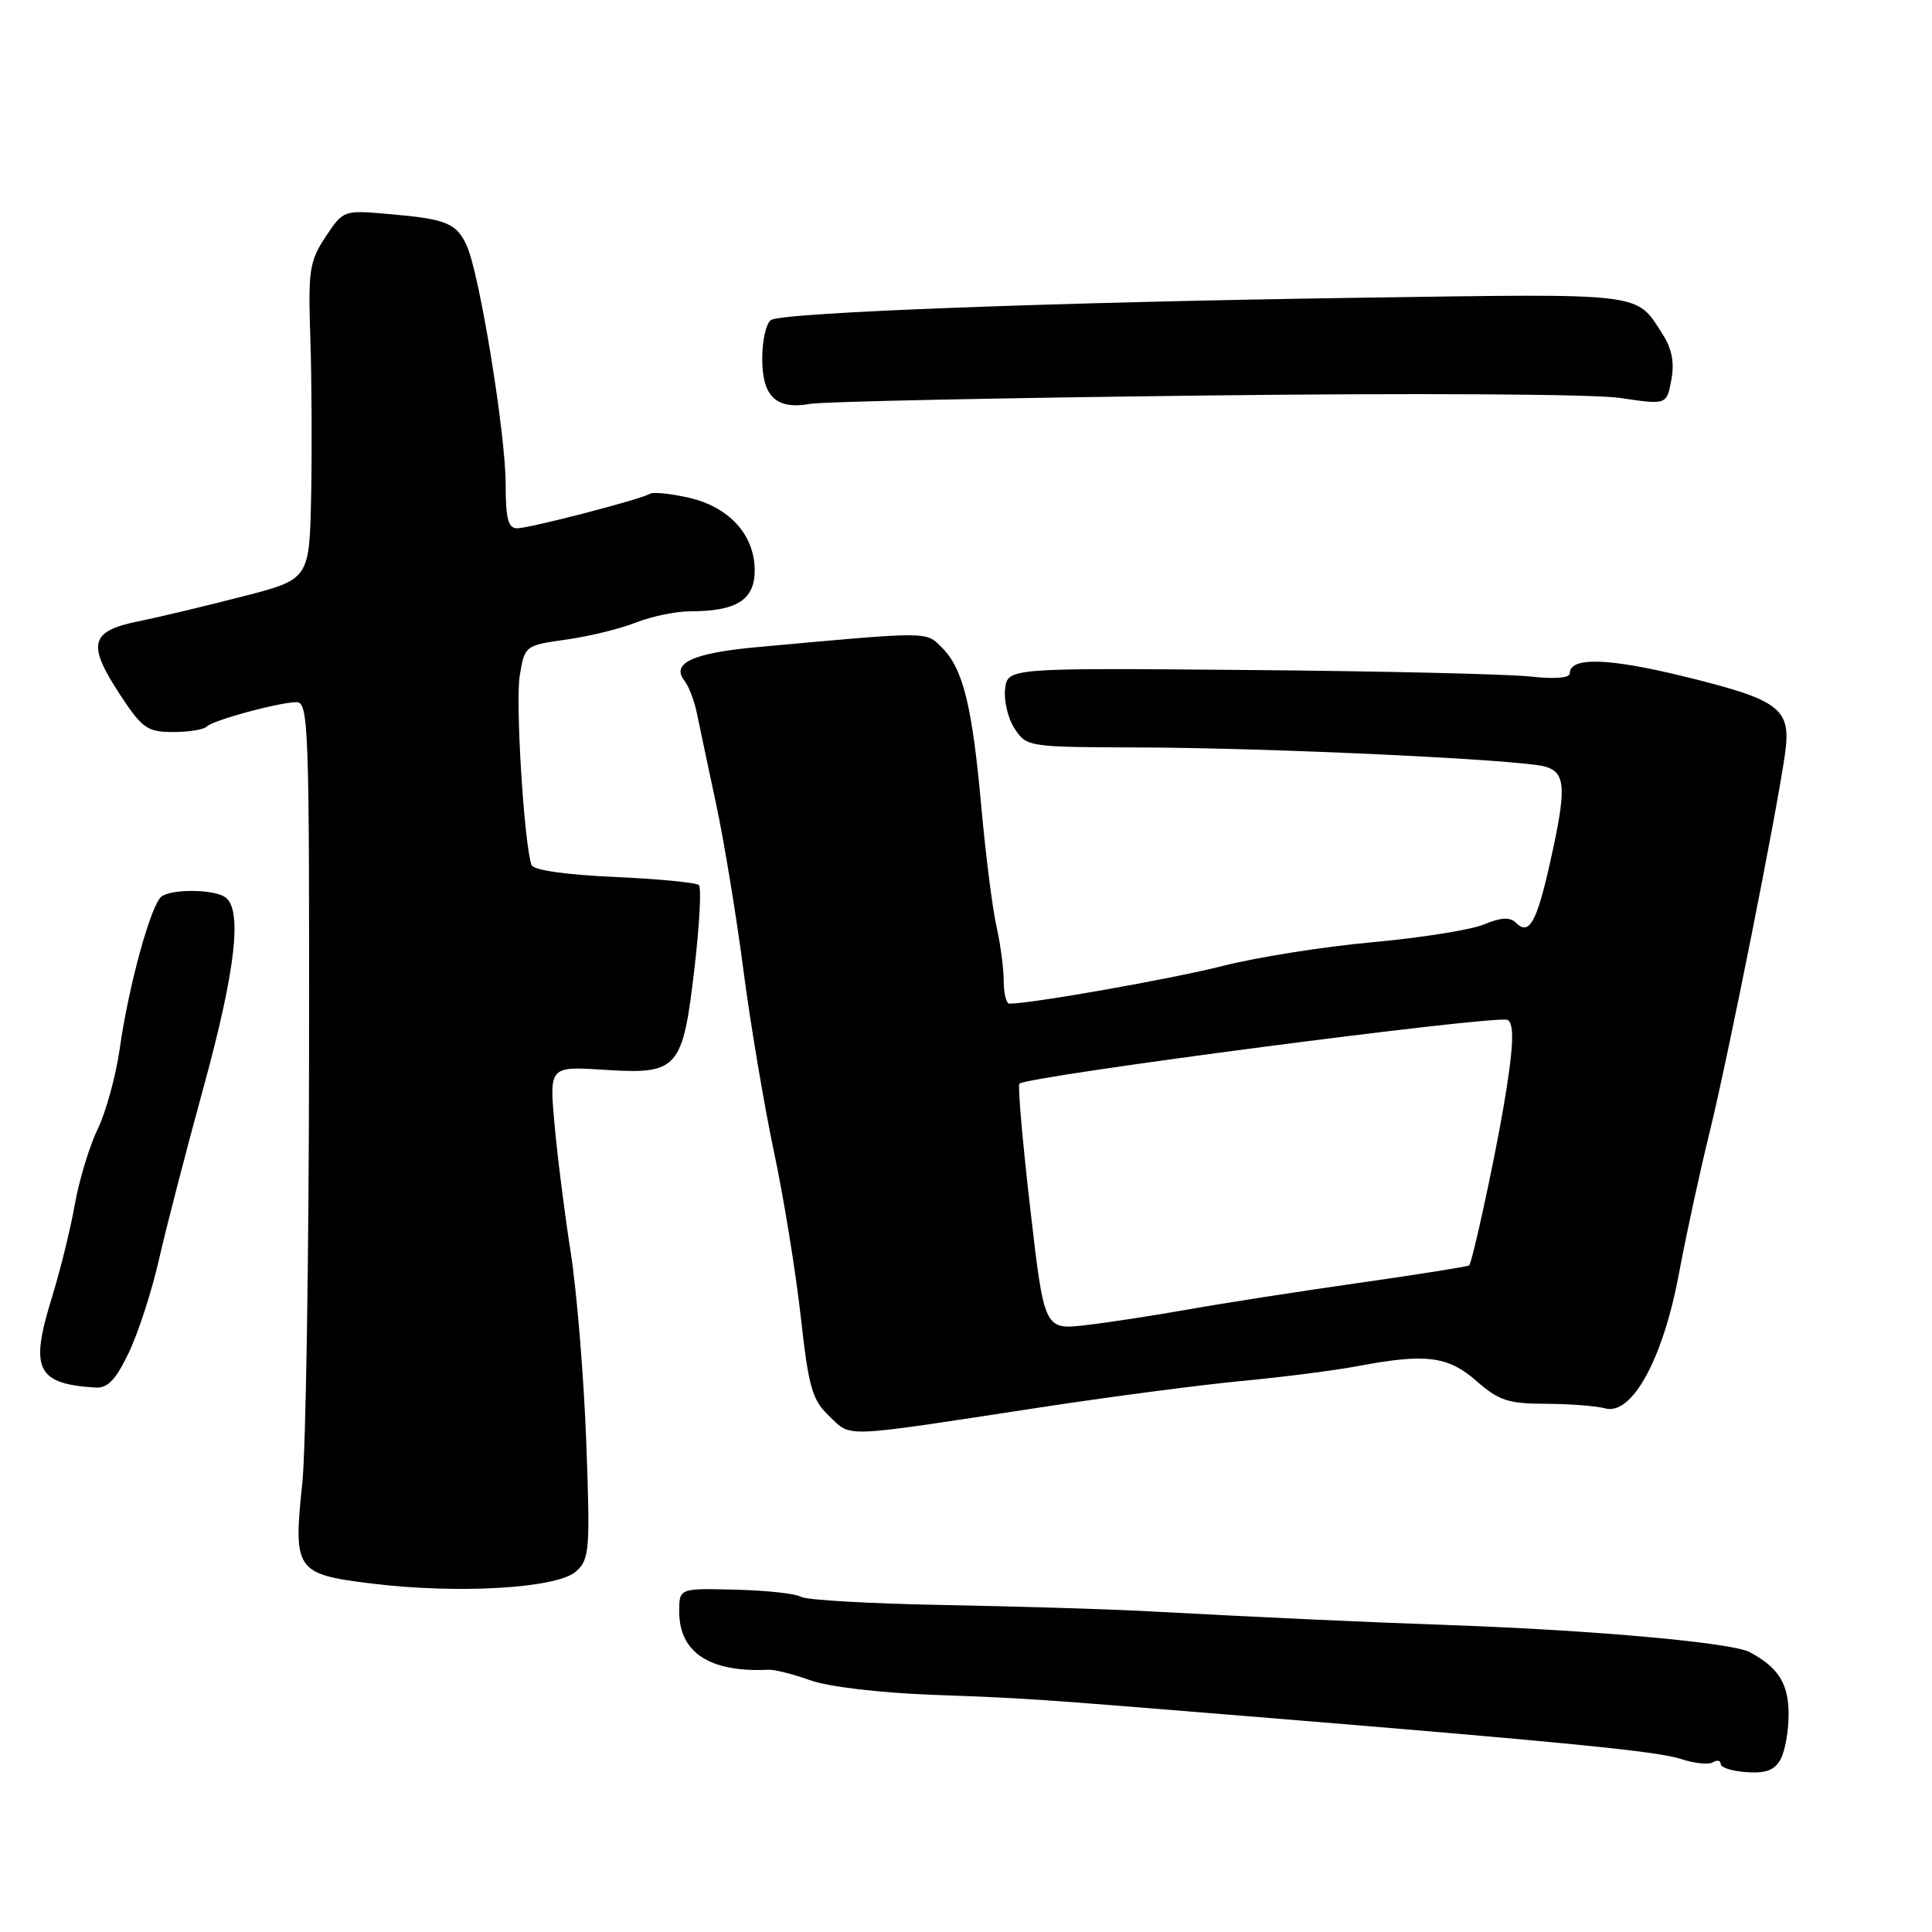<?xml version="1.0" encoding="UTF-8" standalone="no"?>
<!DOCTYPE svg PUBLIC "-//W3C//DTD SVG 1.1//EN" "http://www.w3.org/Graphics/SVG/1.1/DTD/svg11.dtd" >
<svg xmlns="http://www.w3.org/2000/svg" xmlns:xlink="http://www.w3.org/1999/xlink" version="1.1" viewBox="0 0 256 256">
 <g >
 <path fill="currentColor"
d=" M 235.95 233.09 C 236.53 232.01 237.00 229.33 237.00 227.14 C 237.00 223.10 235.65 220.95 231.83 218.91 C 229.51 217.67 211.37 216.02 192.50 215.35 C 179.43 214.88 168.17 214.36 151.50 213.47 C 146.55 213.21 134.60 212.85 124.94 212.67 C 115.28 212.49 106.82 212.01 106.14 211.59 C 105.46 211.16 101.55 210.74 97.45 210.64 C 90.00 210.45 90.00 210.45 90.00 213.54 C 90.00 219.00 94.05 221.63 101.88 221.25 C 102.64 221.21 105.11 221.84 107.38 222.65 C 109.74 223.50 116.61 224.31 123.50 224.57 C 136.27 225.04 136.32 225.04 165.50 227.42 C 207.26 230.83 219.62 232.05 222.72 233.07 C 224.50 233.66 226.42 233.86 226.98 233.51 C 227.54 233.17 228.00 233.27 228.00 233.74 C 228.00 234.21 229.55 234.70 231.45 234.82 C 234.01 235.00 235.17 234.55 235.95 233.09 Z  M 76.32 208.23 C 78.12 206.62 78.21 205.45 77.68 191.00 C 77.36 182.47 76.44 171.22 75.63 166.00 C 74.81 160.78 73.84 153.08 73.47 148.89 C 72.79 141.29 72.79 141.29 80.15 141.76 C 89.87 142.38 90.47 141.69 92.03 128.20 C 92.69 122.53 92.95 117.62 92.61 117.28 C 92.28 116.95 87.24 116.46 81.42 116.20 C 74.94 115.91 70.68 115.30 70.43 114.62 C 69.45 111.87 68.28 93.11 68.87 89.51 C 69.53 85.55 69.57 85.52 75.02 84.75 C 78.03 84.33 82.20 83.31 84.27 82.49 C 86.34 81.67 89.58 81.00 91.46 81.00 C 97.62 81.00 100.00 79.49 100.00 75.58 C 100.00 70.86 96.60 67.14 91.19 65.93 C 88.81 65.40 86.53 65.17 86.12 65.43 C 84.91 66.17 70.18 70.00 68.52 70.00 C 67.33 70.00 67.00 68.71 67.00 64.13 C 67.00 57.48 63.54 36.28 61.85 32.56 C 60.48 29.56 59.17 29.02 51.51 28.36 C 45.52 27.83 45.49 27.84 43.14 31.38 C 41.00 34.62 40.82 35.81 41.12 44.72 C 41.30 50.10 41.35 59.51 41.23 65.63 C 41.00 76.75 41.00 76.75 32.25 79.01 C 27.44 80.25 21.14 81.76 18.25 82.35 C 11.86 83.66 11.49 85.38 16.09 92.33 C 18.86 96.51 19.58 97.00 22.93 97.00 C 24.98 97.00 26.99 96.68 27.38 96.28 C 28.23 95.43 36.76 93.11 39.25 93.04 C 40.89 93.00 41.00 95.90 40.95 140.75 C 40.92 167.01 40.52 192.09 40.06 196.48 C 38.84 208.09 39.17 208.58 49.18 209.82 C 60.65 211.24 73.82 210.47 76.32 208.23 Z  M 137.50 186.54 C 146.85 185.11 159.00 183.51 164.51 182.99 C 170.01 182.47 176.94 181.58 179.90 181.02 C 188.92 179.31 191.87 179.68 195.65 183.00 C 198.59 185.58 199.87 186.00 204.78 186.01 C 207.93 186.02 211.49 186.29 212.71 186.62 C 216.26 187.57 220.37 180.05 222.47 168.75 C 223.42 163.66 225.25 155.22 226.54 150.00 C 228.93 140.28 235.35 108.11 236.51 99.98 C 237.39 93.86 235.96 92.77 223.00 89.60 C 213.01 87.16 208.00 87.04 208.00 89.23 C 208.00 89.84 205.97 90.00 202.75 89.64 C 199.86 89.32 183.10 88.93 165.50 88.78 C 133.50 88.50 133.50 88.50 133.18 91.31 C 133.00 92.86 133.57 95.23 134.45 96.56 C 136.02 98.96 136.29 99.00 150.77 99.04 C 168.26 99.08 201.56 100.65 204.75 101.58 C 207.49 102.38 207.60 104.44 205.39 114.30 C 203.63 122.20 202.61 124.01 200.89 122.29 C 200.09 121.49 198.94 121.54 196.64 122.49 C 194.92 123.21 188.26 124.27 181.85 124.85 C 175.44 125.43 166.54 126.84 162.07 127.98 C 155.45 129.67 136.82 132.97 133.75 132.99 C 133.34 133.00 133.00 131.66 133.00 130.01 C 133.00 128.37 132.57 125.11 132.04 122.76 C 131.51 120.42 130.61 113.33 130.04 107.00 C 128.82 93.50 127.62 88.62 124.83 85.83 C 122.64 83.64 123.43 83.64 100.30 85.75 C 91.79 86.53 88.87 87.88 90.70 90.21 C 91.26 90.92 92.00 92.85 92.34 94.50 C 92.68 96.15 93.82 101.55 94.88 106.50 C 95.94 111.45 97.57 121.35 98.50 128.50 C 99.43 135.65 101.25 146.45 102.53 152.50 C 103.82 158.55 105.42 168.38 106.09 174.35 C 107.15 183.90 107.61 185.49 109.90 187.67 C 112.87 190.49 111.22 190.56 137.50 186.54 Z  M 17.06 179.25 C 18.31 176.64 20.10 171.12 21.04 167.00 C 21.97 162.88 24.65 152.53 26.99 144.00 C 31.26 128.41 32.16 120.35 29.78 118.84 C 28.18 117.83 22.87 117.78 21.43 118.77 C 20.04 119.72 17.06 130.52 15.87 138.92 C 15.36 142.54 14.04 147.35 12.94 149.62 C 11.85 151.88 10.48 156.38 9.91 159.62 C 9.34 162.85 7.95 168.48 6.82 172.11 C 3.94 181.46 4.88 183.37 12.64 183.86 C 14.26 183.97 15.33 182.85 17.06 179.25 Z  M 159.40 52.41 C 187.36 52.07 211.16 52.21 214.67 52.73 C 220.84 53.65 220.84 53.65 221.46 50.35 C 221.89 48.05 221.54 46.21 220.30 44.28 C 216.75 38.72 218.18 38.90 181.00 39.44 C 140.09 40.03 103.80 41.39 102.17 42.40 C 101.53 42.79 101.00 45.09 101.00 47.51 C 101.00 52.58 102.85 54.32 107.40 53.51 C 108.99 53.22 132.39 52.73 159.40 52.41 Z  M 136.51 160.12 C 135.49 151.26 134.84 143.82 135.08 143.59 C 136.08 142.60 198.31 134.46 199.74 135.14 C 200.72 135.60 200.56 138.92 199.17 147.00 C 197.89 154.39 195.09 167.24 194.67 167.67 C 194.51 167.82 187.89 168.88 179.94 170.01 C 172.00 171.14 161.90 172.71 157.50 173.50 C 153.10 174.28 147.00 175.22 143.94 175.58 C 138.37 176.23 138.37 176.23 136.51 160.12 Z "/>
</g>
</svg>